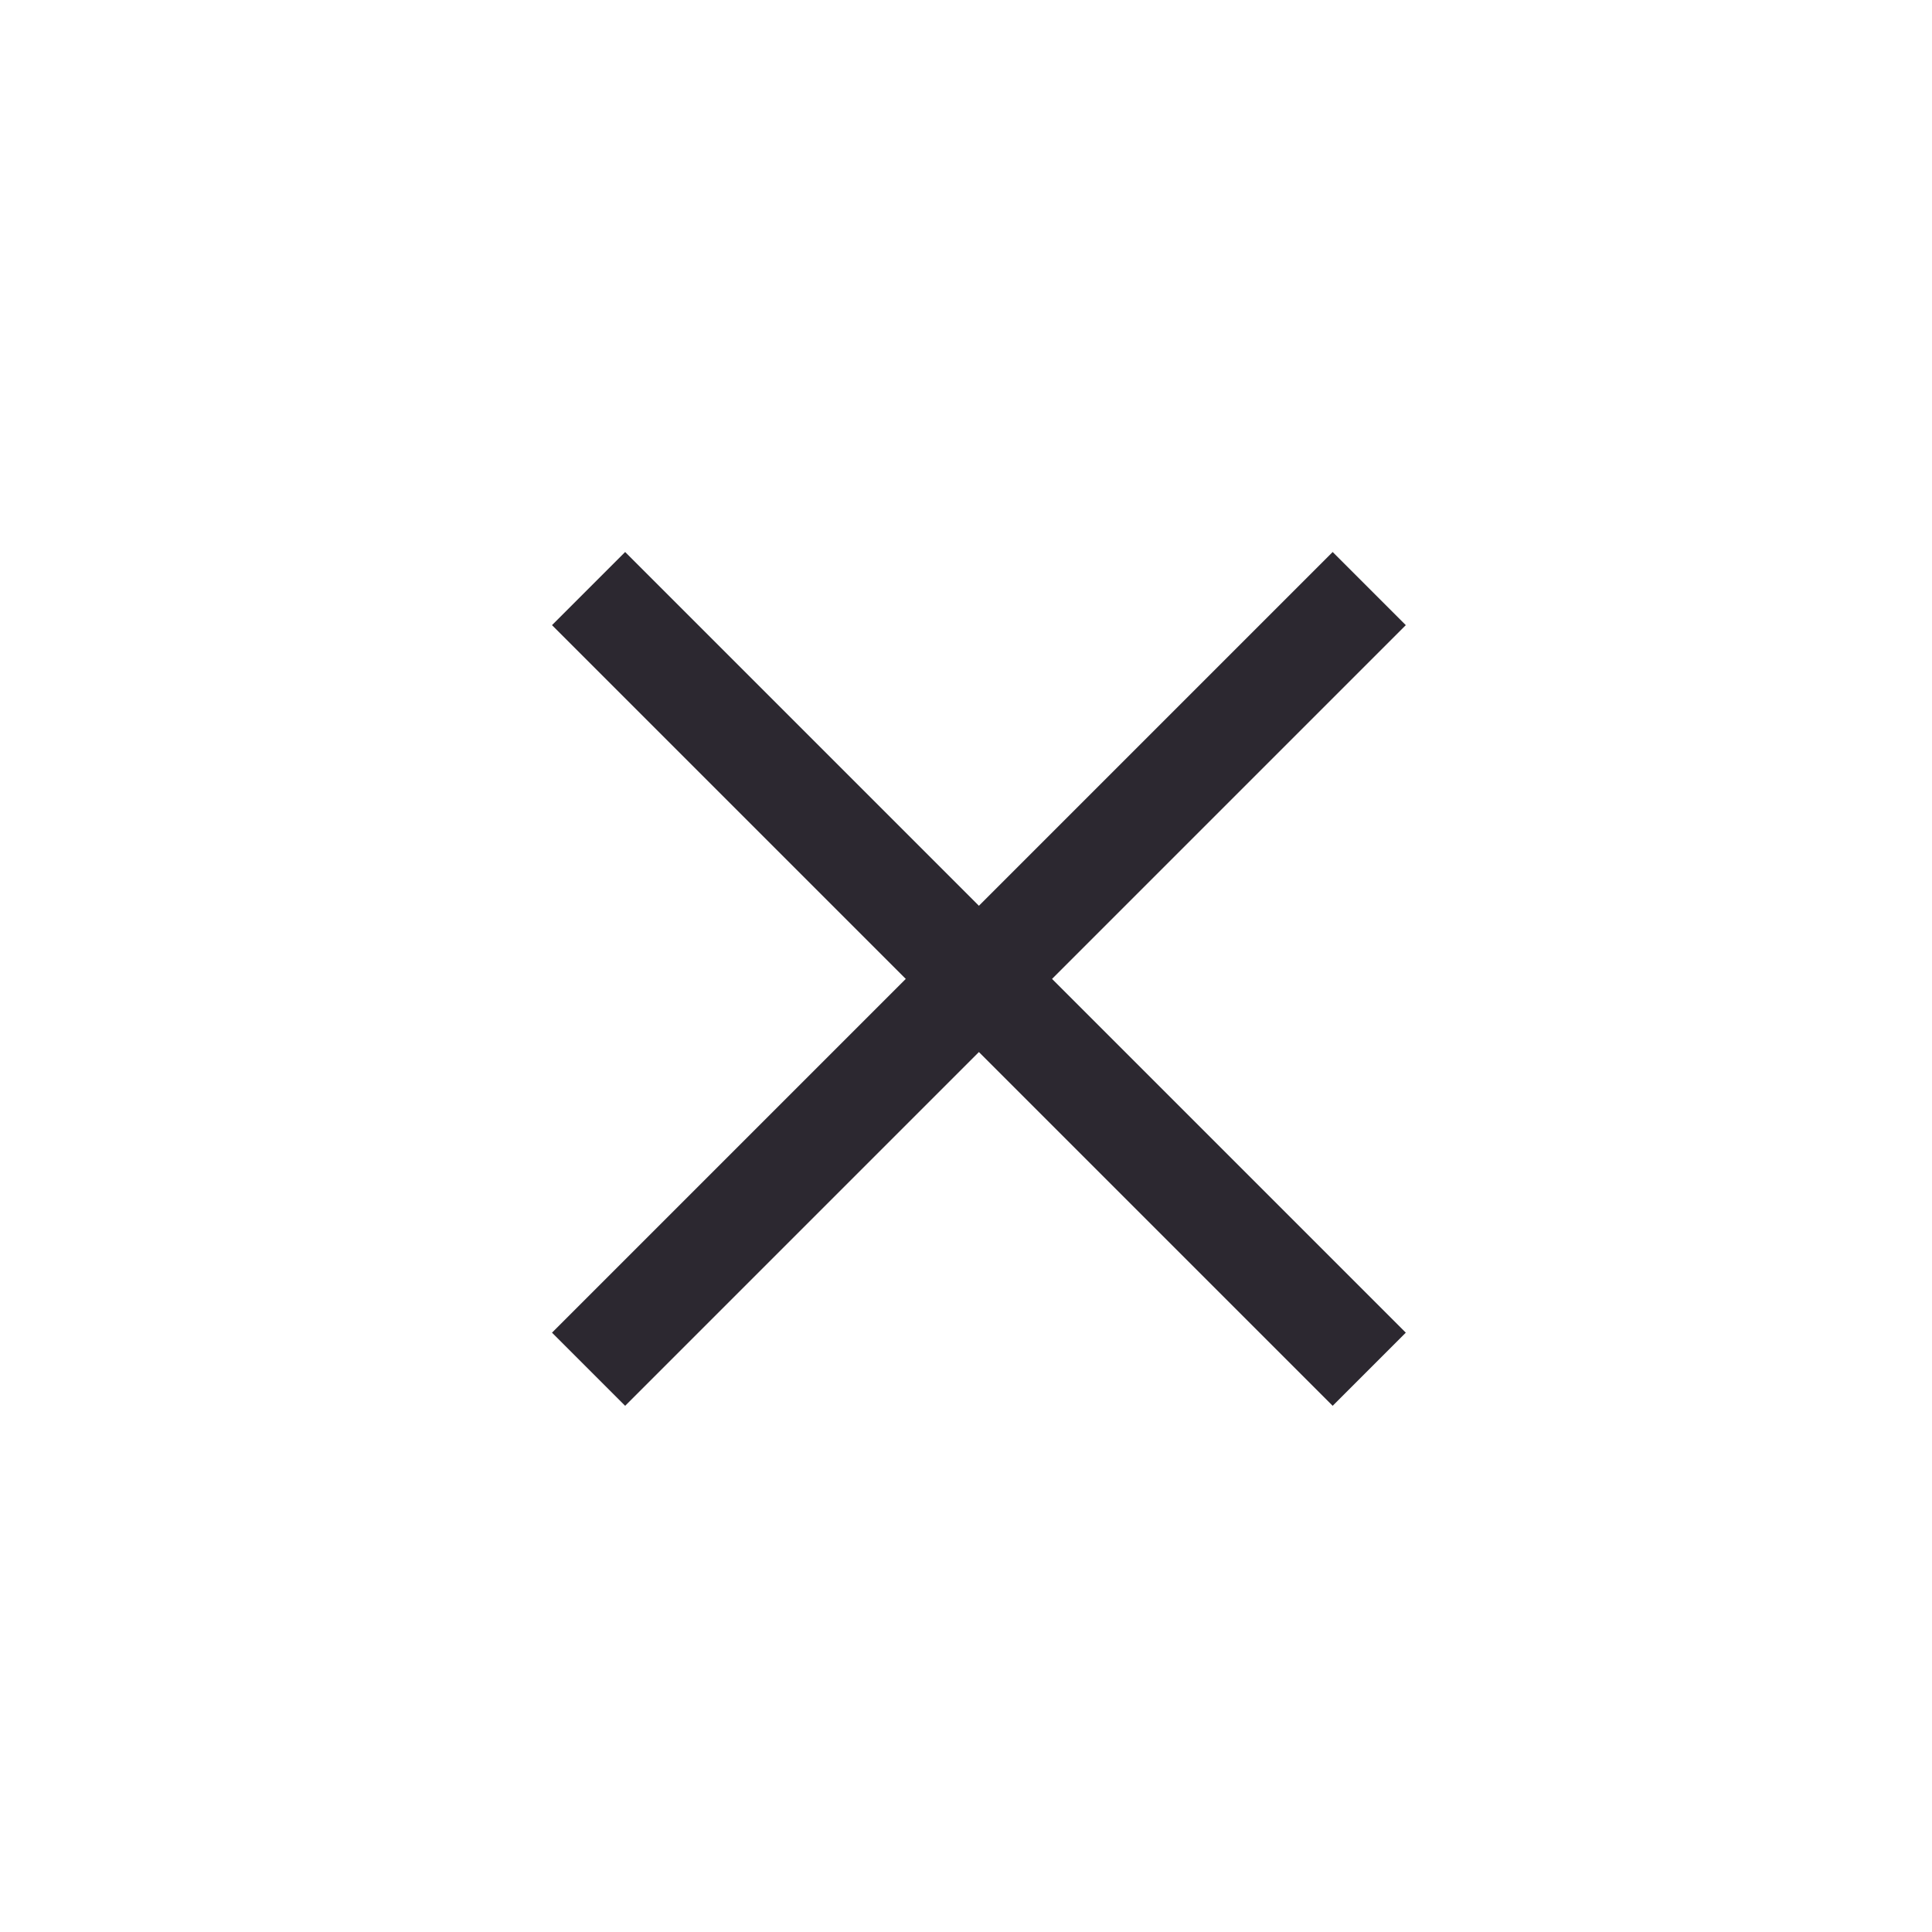 <svg width="28" height="28" viewBox="0 0 28 28" fill="none" xmlns="http://www.w3.org/2000/svg">
<path fill-rule="evenodd" clip-rule="evenodd" d="M0 0H28V28H0V0Z" fill="white"/>
<path fill-rule="evenodd" clip-rule="evenodd" d="M9.06 8L20.374 19.314L19.314 20.374L8 9.06L9.06 8Z" fill="#2C2830"/>
<path fill-rule="evenodd" clip-rule="evenodd" d="M8 19.314L19.314 8L20.374 9.06L9.06 20.374L8 19.314Z" fill="#2C2830"/>
</svg>
